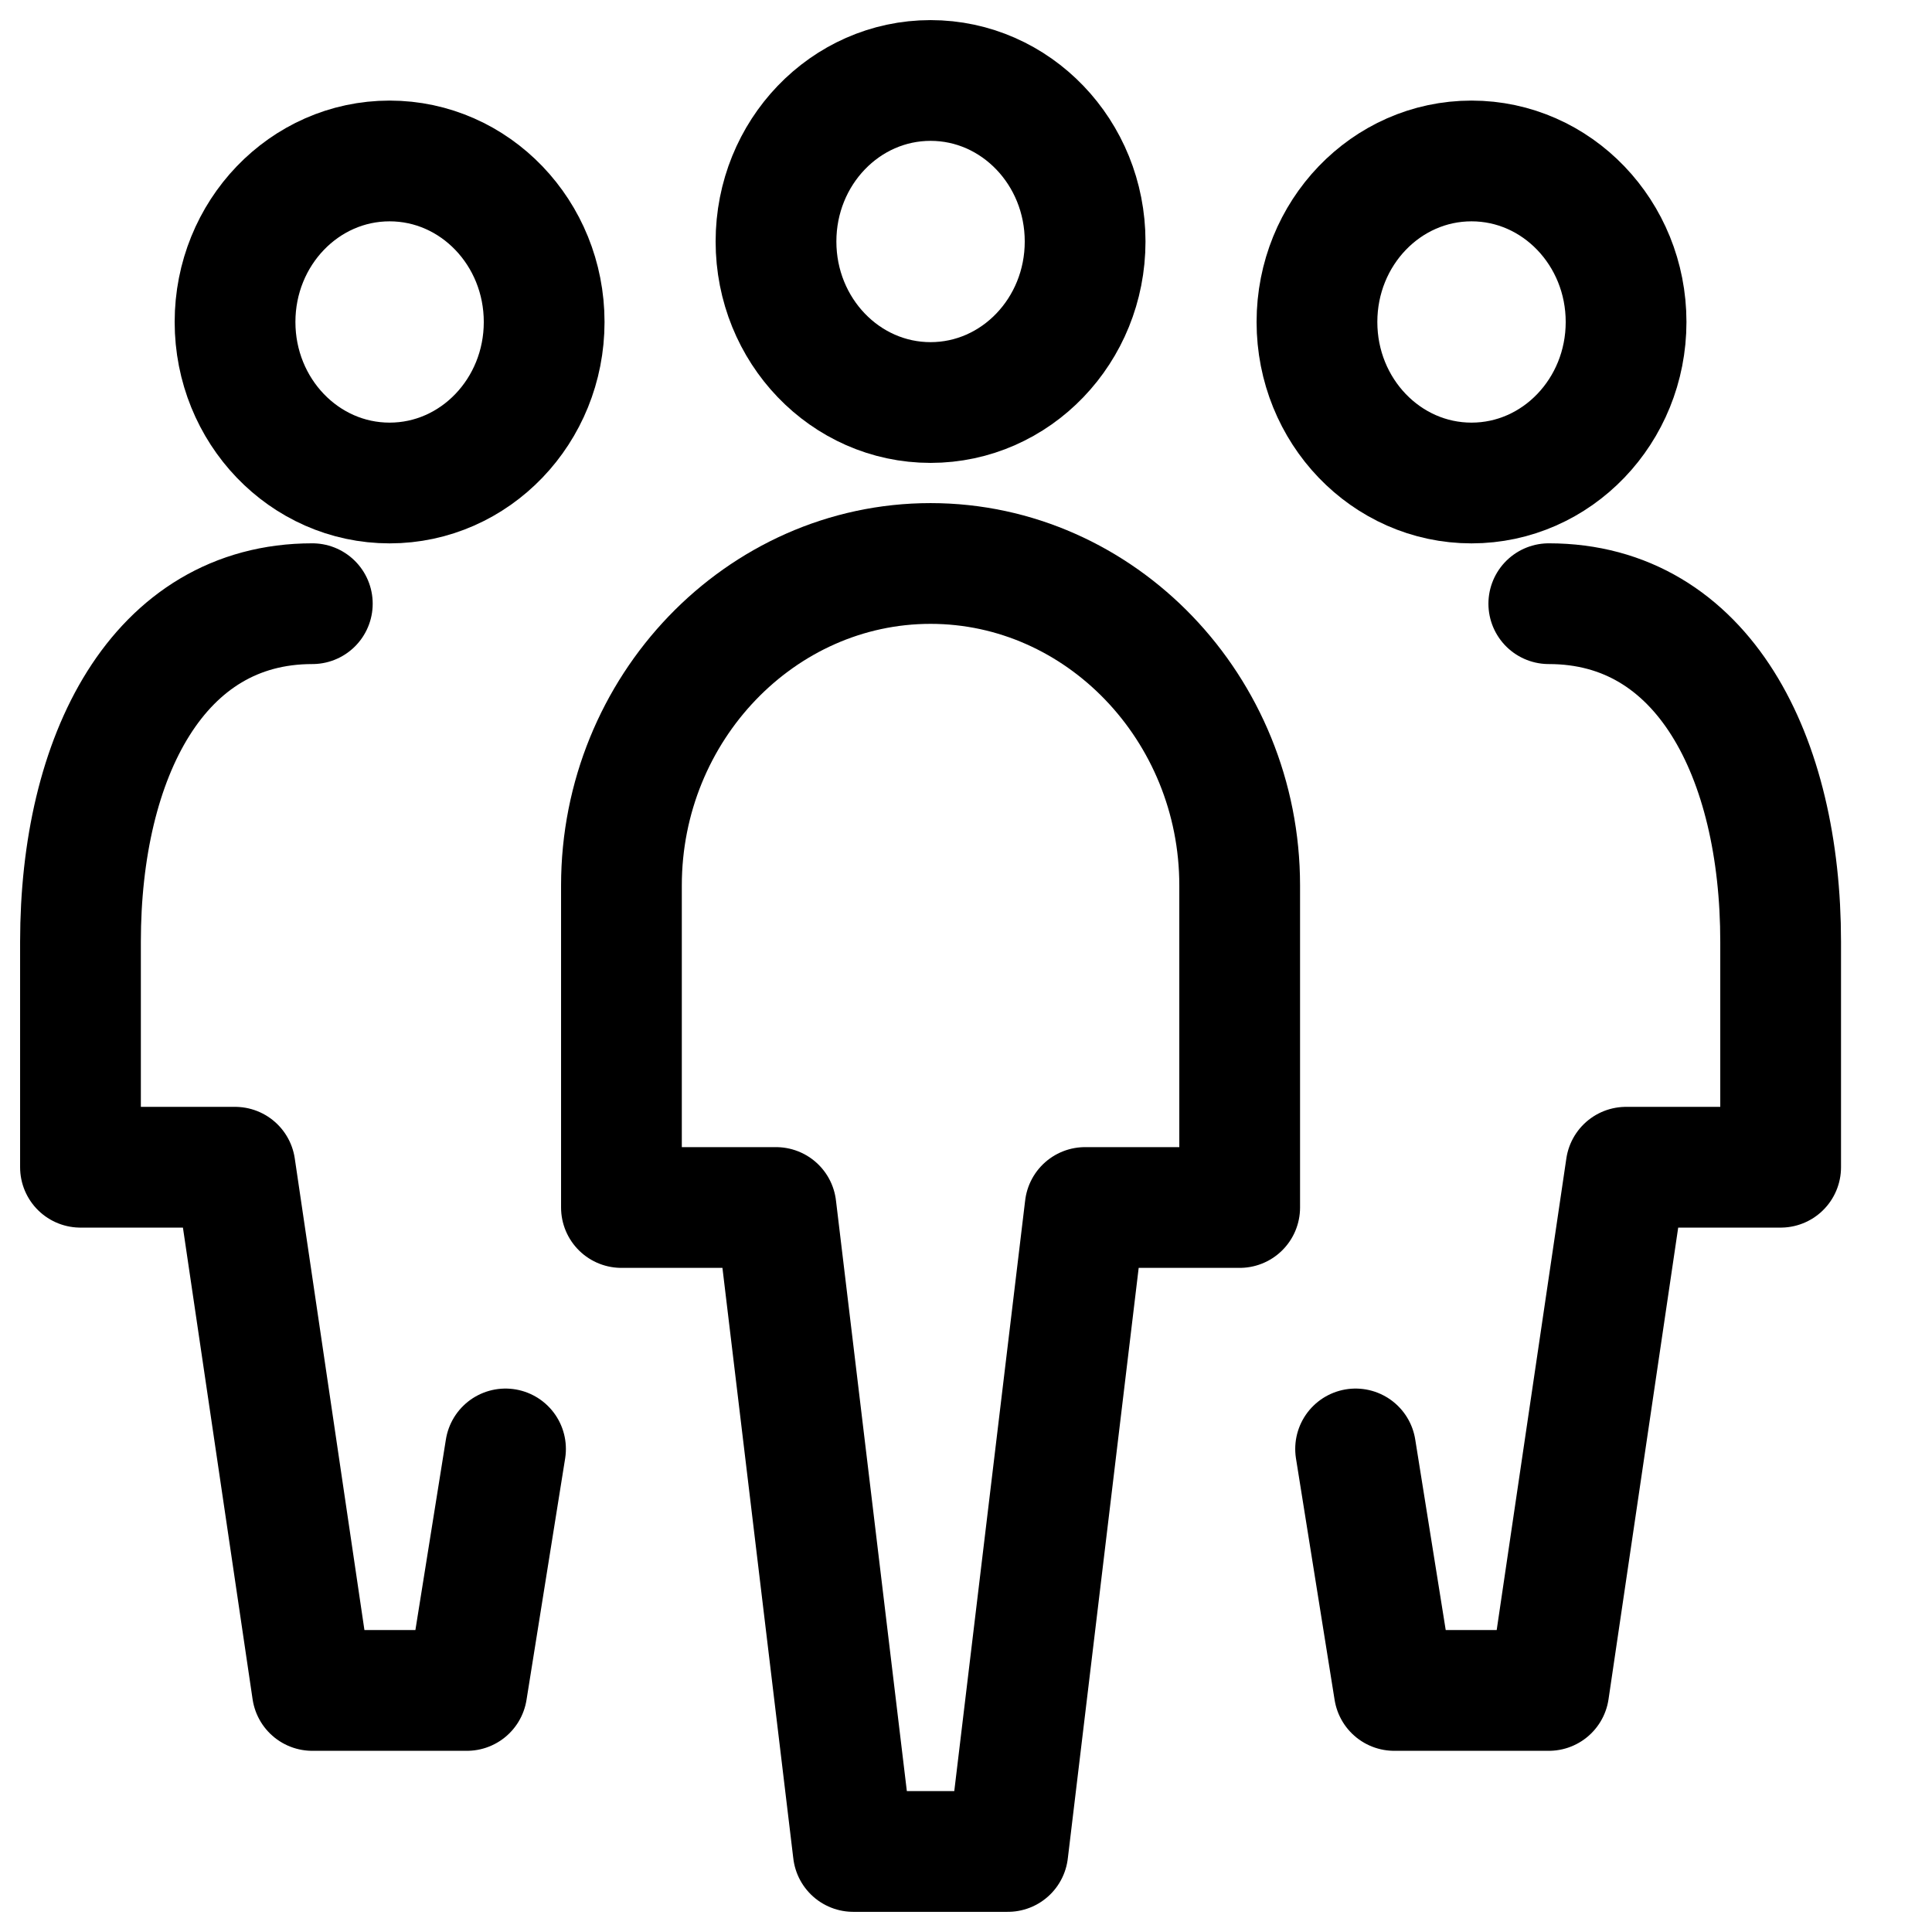 <svg xmlns="http://www.w3.org/2000/svg" width="32" height="32" viewBox="0 0 32 32">
    <g fill="none" fill-rule="evenodd" stroke="#000" stroke-linecap="round" stroke-linejoin="round" stroke-width="2">
        <g transform="translate(1.333 1.333) translate(8.96)">
            <ellipse cx="5.12" cy="2.667" rx="2.56" ry="2.667"/>
            <path d="M2.56 18.667L3.84 29.333 6.4 29.333 7.68 18.667M0 13.333L0 18.667 2.56 18.667M10.24 13.333L10.24 18.667 7.68 18.667M10.24 13.333C10.24 10.4 7.936 8 5.12 8 2.304 8 0 10.4 0 13.333"/>
        </g>
        <g transform="translate(1.333 1.333) translate(20.48 1.333)">
            <ellipse cx="2.56" cy="2.667" rx="2.56" ry="2.667"/>
            <path d="M5.12 16.667L3.84 25.333 1.28 25.333.64 21.333M7.68 12.933L7.68 16.667 5.12 16.667M7.68 12.933c0-3.066-1.28-5.6-3.84-5.6"/>
        </g>
        <g transform="translate(1.333 1.333) translate(0 1.333)">
            <ellipse cx="5.12" cy="2.667" rx="2.56" ry="2.667"/>
            <path d="M7.04 21.333L6.4 25.333 3.84 25.333 2.56 16.667M0 12.933L0 16.667 2.56 16.667M0 12.933c0-3.066 1.28-5.6 3.84-5.6"/>
        </g>
    </g>
</svg>
